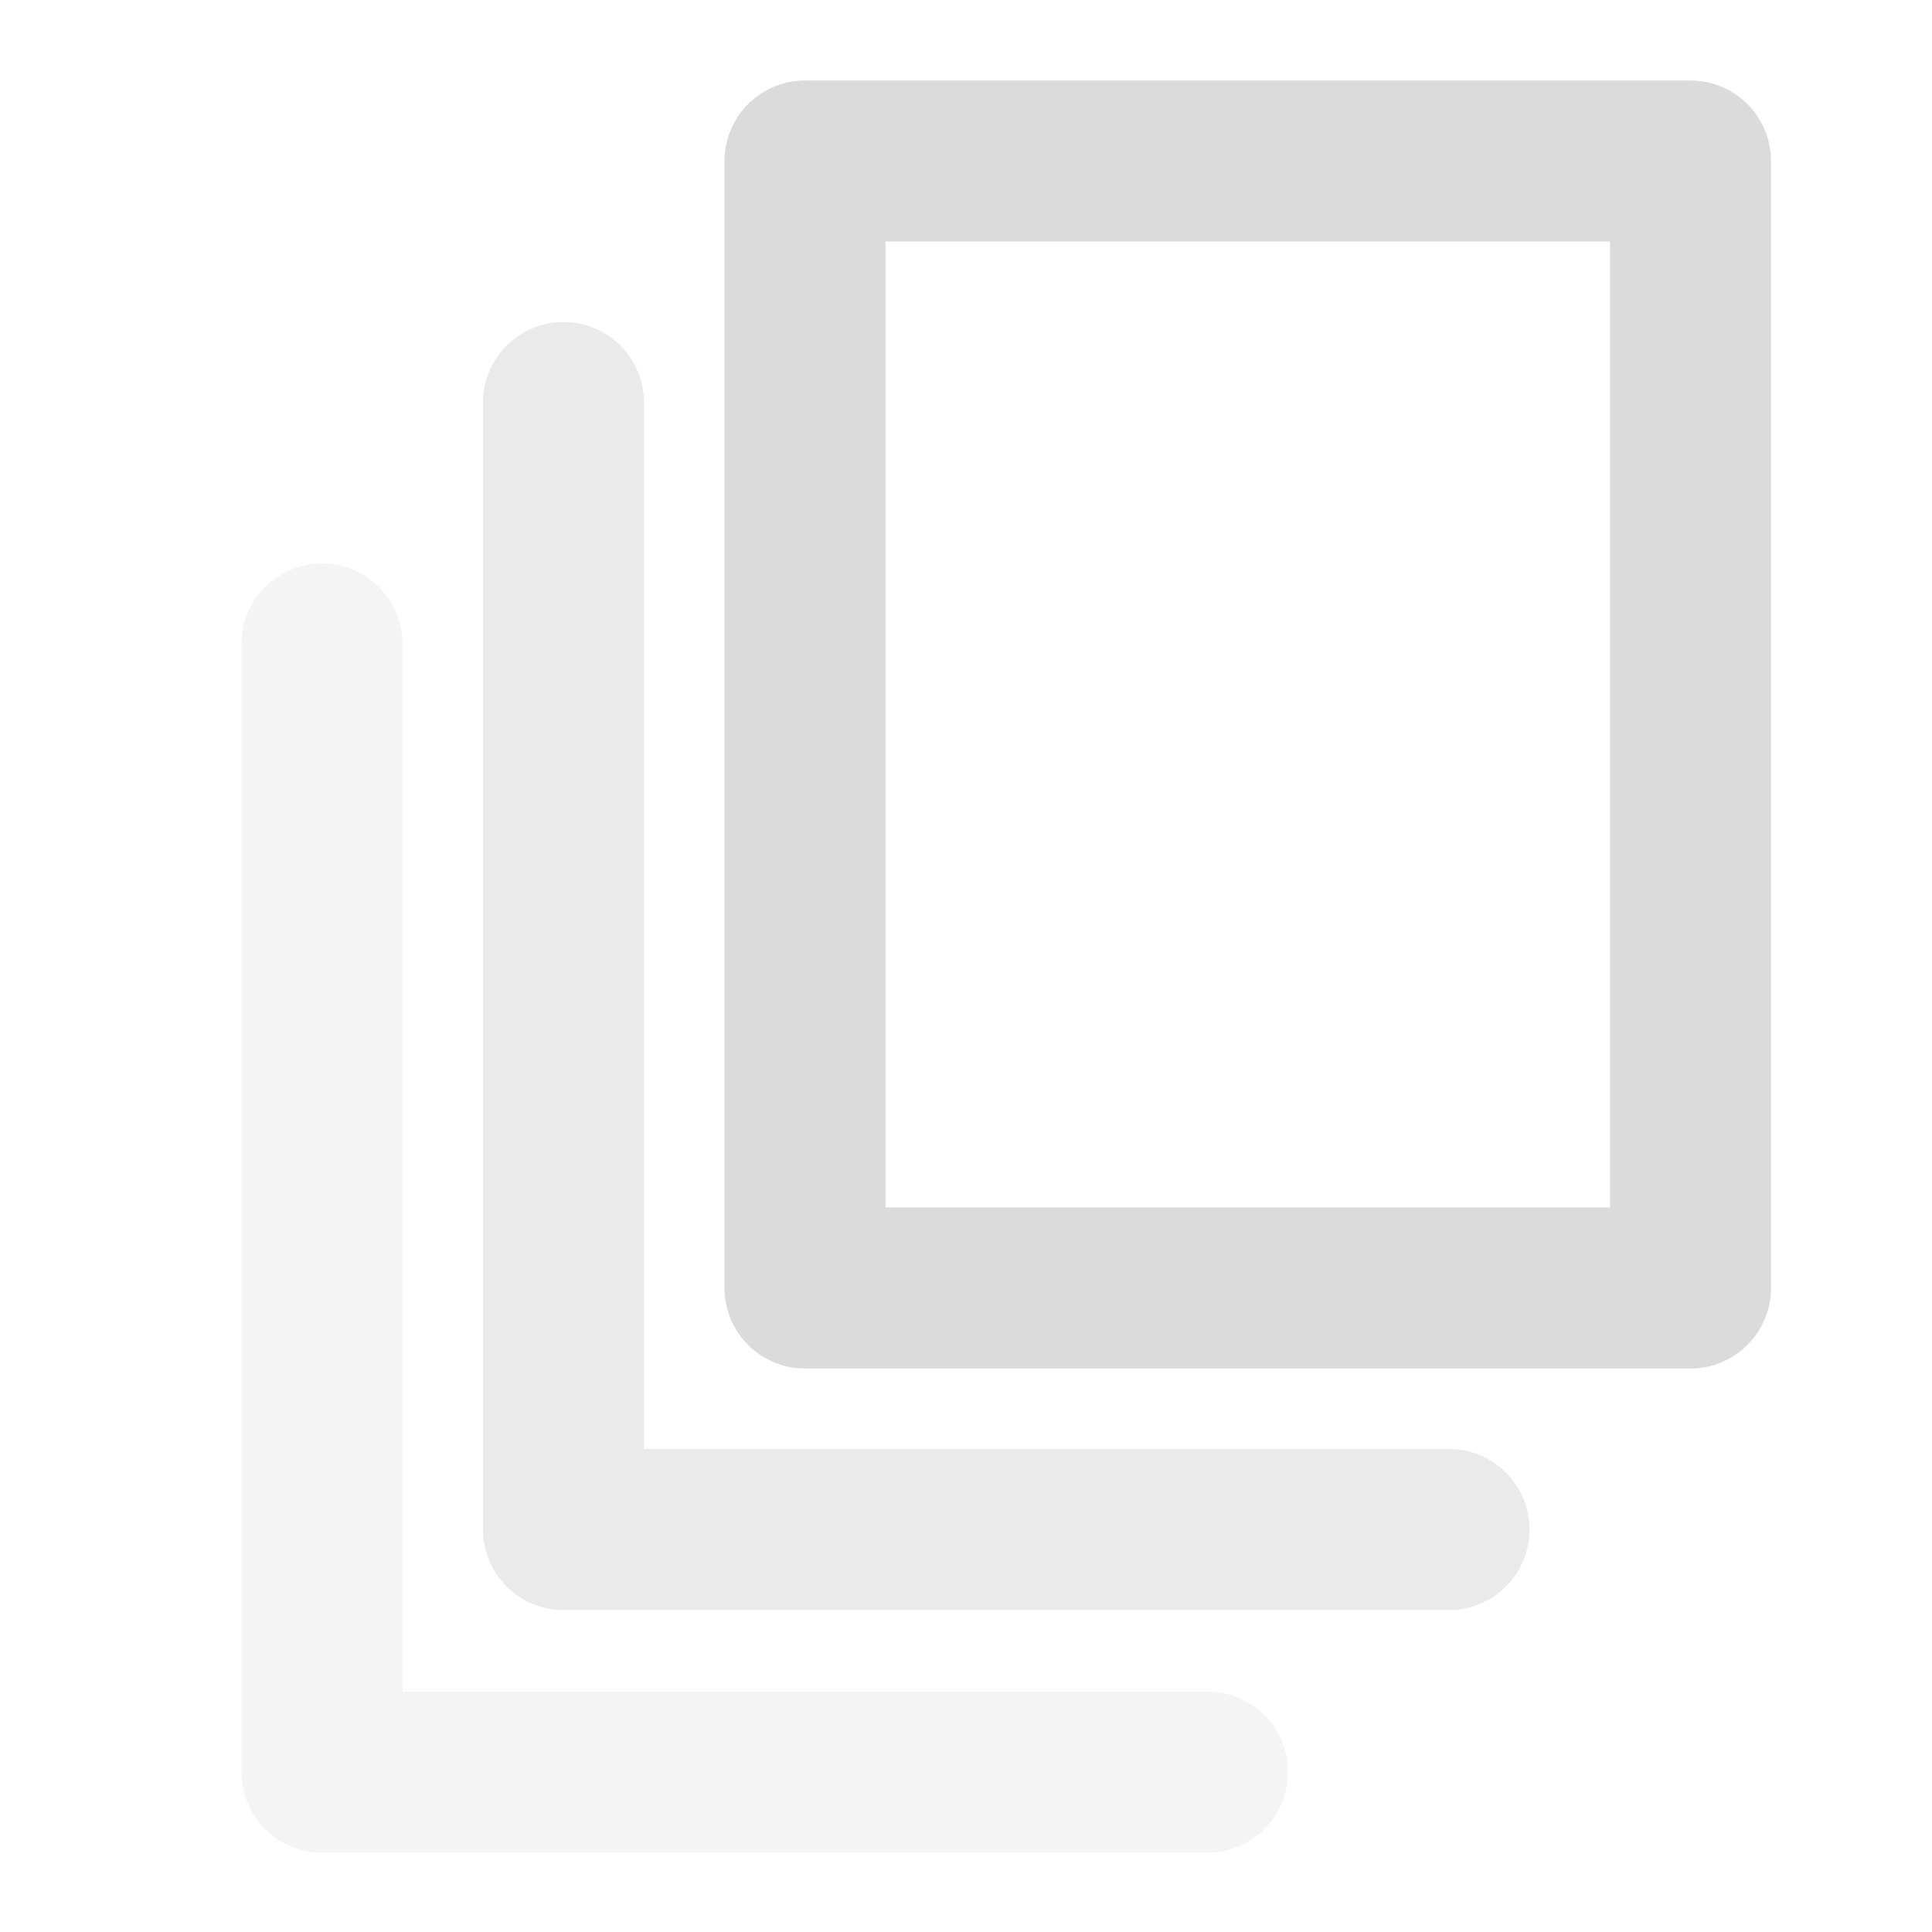 <?xml version="1.0" encoding="UTF-8" standalone="no"?>
<!-- Created with Inkscape (http://www.inkscape.org/) -->

<svg
   width="24px"
   height="24px"
   viewBox="0 0 24 24"
   version="1.1"
   id="SVGRoot"
   xmlns="http://www.w3.org/2000/svg"
   xmlns:svg="http://www.w3.org/2000/svg"
   xmlns:rdf="http://www.w3.org/1999/02/22-rdf-syntax-ns#"
   xmlns:cc="http://creativecommons.org/ns#"
   xmlns:dc="http://purl.org/dc/elements/1.1/">
  <defs
     id="defs815" />
  <g
     id="layer1">
    <path
       style="opacity:0.4;fill:none;fill-opacity:1;fill-rule:nonzero;stroke:#cccccc;stroke-width:2;stroke-linecap:round;stroke-linejoin:round;stroke-miterlimit:4;stroke-dasharray:none;stroke-opacity:1.0;paint-order:normal"
       d="m 18,19 h -11 L 7,5"
       id="path1049" />
    <path
       style="opacity:0.2;fill:none;fill-opacity:1;fill-rule:nonzero;stroke:#cccccc;stroke-width:2;stroke-linecap:round;stroke-linejoin:round;stroke-miterlimit:4;stroke-dasharray:none;stroke-opacity:1.0;paint-order:normal"
       d="m 15,22.014 h -11 L 4,8"
       id="path1052" />
    <rect
       style="opacity:0.7;fill:none;fill-opacity:1;fill-rule:nonzero;stroke:#cccccc;stroke-width:2;stroke-linecap:round;stroke-linejoin:round;stroke-miterlimit:4;stroke-dasharray:none;stroke-opacity:1.0;paint-order:normal"
       id="rect1037"
       width="11"
       height="14"
       x="10"
       y="2" />
  </g>
</svg>
